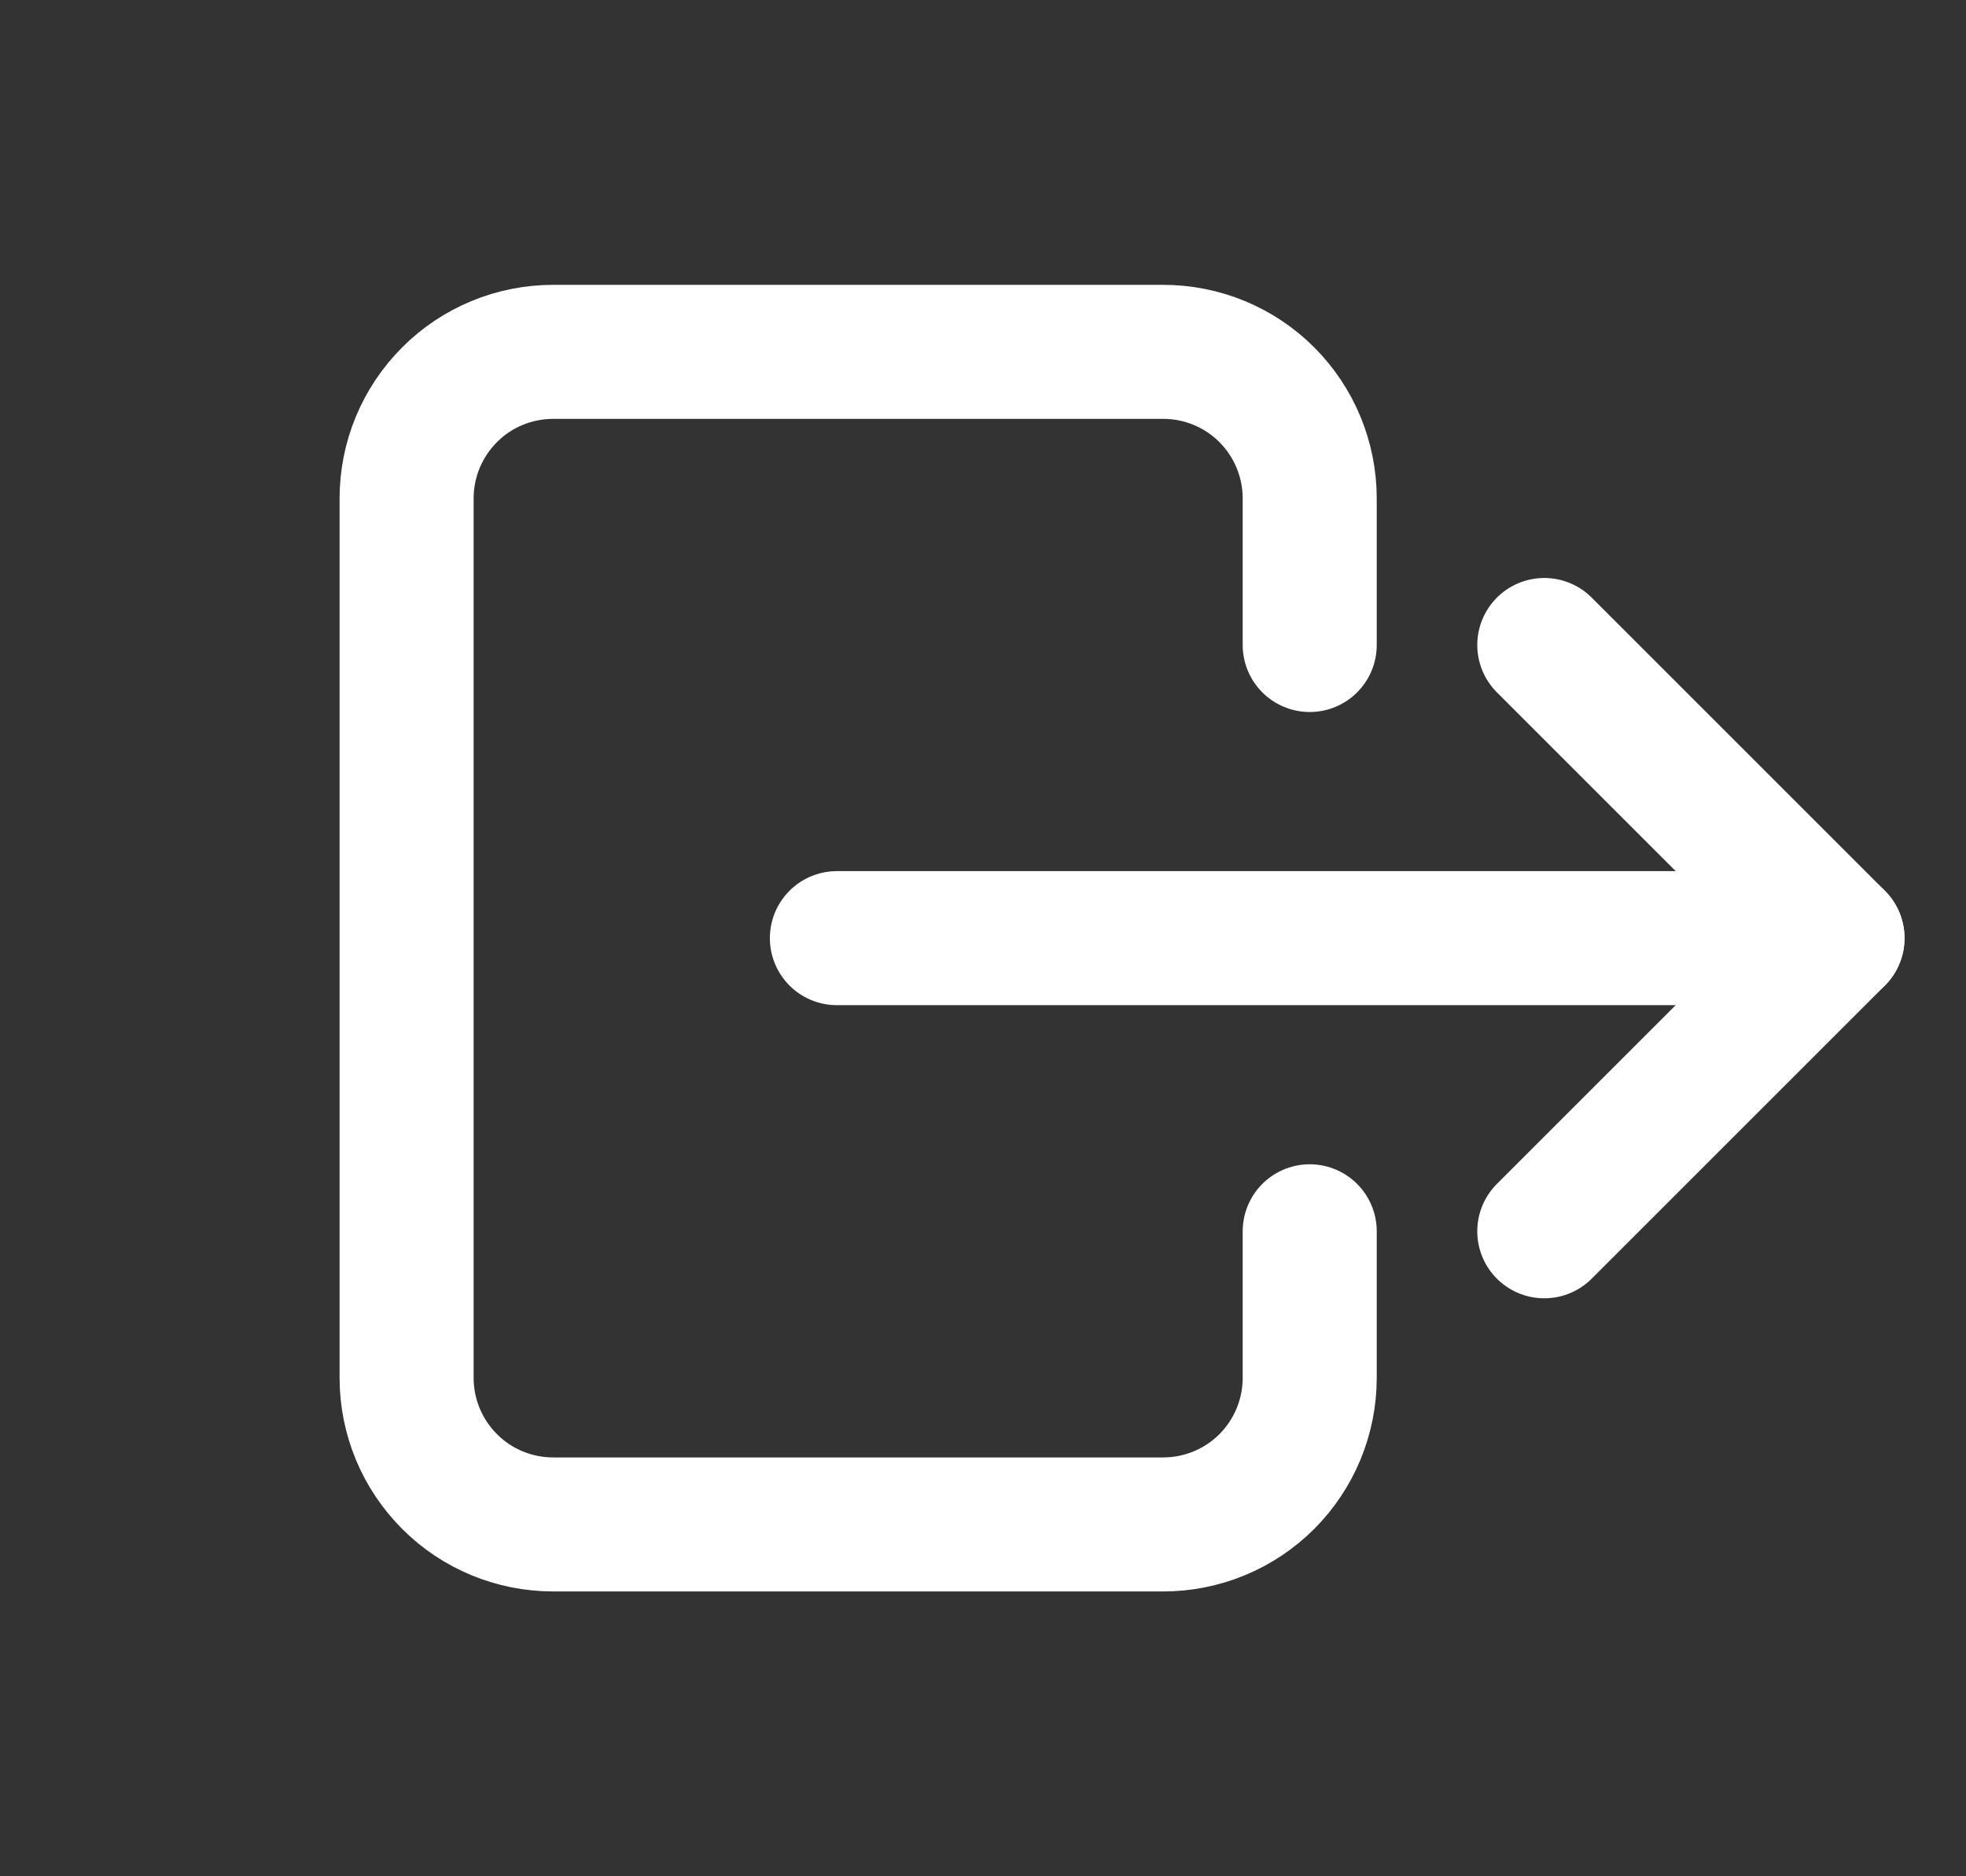 <svg width="22" height="21" viewBox="0 0 22 21" fill="none" xmlns="http://www.w3.org/2000/svg">
<rect x="0" y="0" width="22" height="21" fill="#333333" stroke="none"/>
<g clip-path="url(#clip0)">
<path d="M14.656 7.219V5.578C14.656 5.143 14.483 4.726 14.176 4.418C13.868 4.11 13.451 3.938 13.016 3.938H6.191C5.755 3.938 5.338 4.11 5.031 4.418C4.723 4.726 4.55 5.143 4.55 5.578V15.422C4.55 15.857 4.723 16.274 5.031 16.582C5.338 16.89 5.755 17.062 6.191 17.062H13.016C13.451 17.062 13.868 16.89 14.176 16.582C14.483 16.274 14.656 15.857 14.656 15.422V13.781" stroke="white" stroke-width="1.5" stroke-linecap="round" stroke-linejoin="round"/>
<path d="M17.281 7.219L20.562 10.5L17.281 13.781" stroke="white" stroke-width="1.5" stroke-linecap="round" stroke-linejoin="round"/>
<path d="M9.365 10.5H20.562" stroke="white" stroke-width="1.5" stroke-linecap="round" stroke-linejoin="round"/>
</g>
<defs>
<clipPath id="clip0">
<rect width="21" height="21" fill="white" transform="translate(0.5)"/>
</clipPath>
</defs>
</svg>
